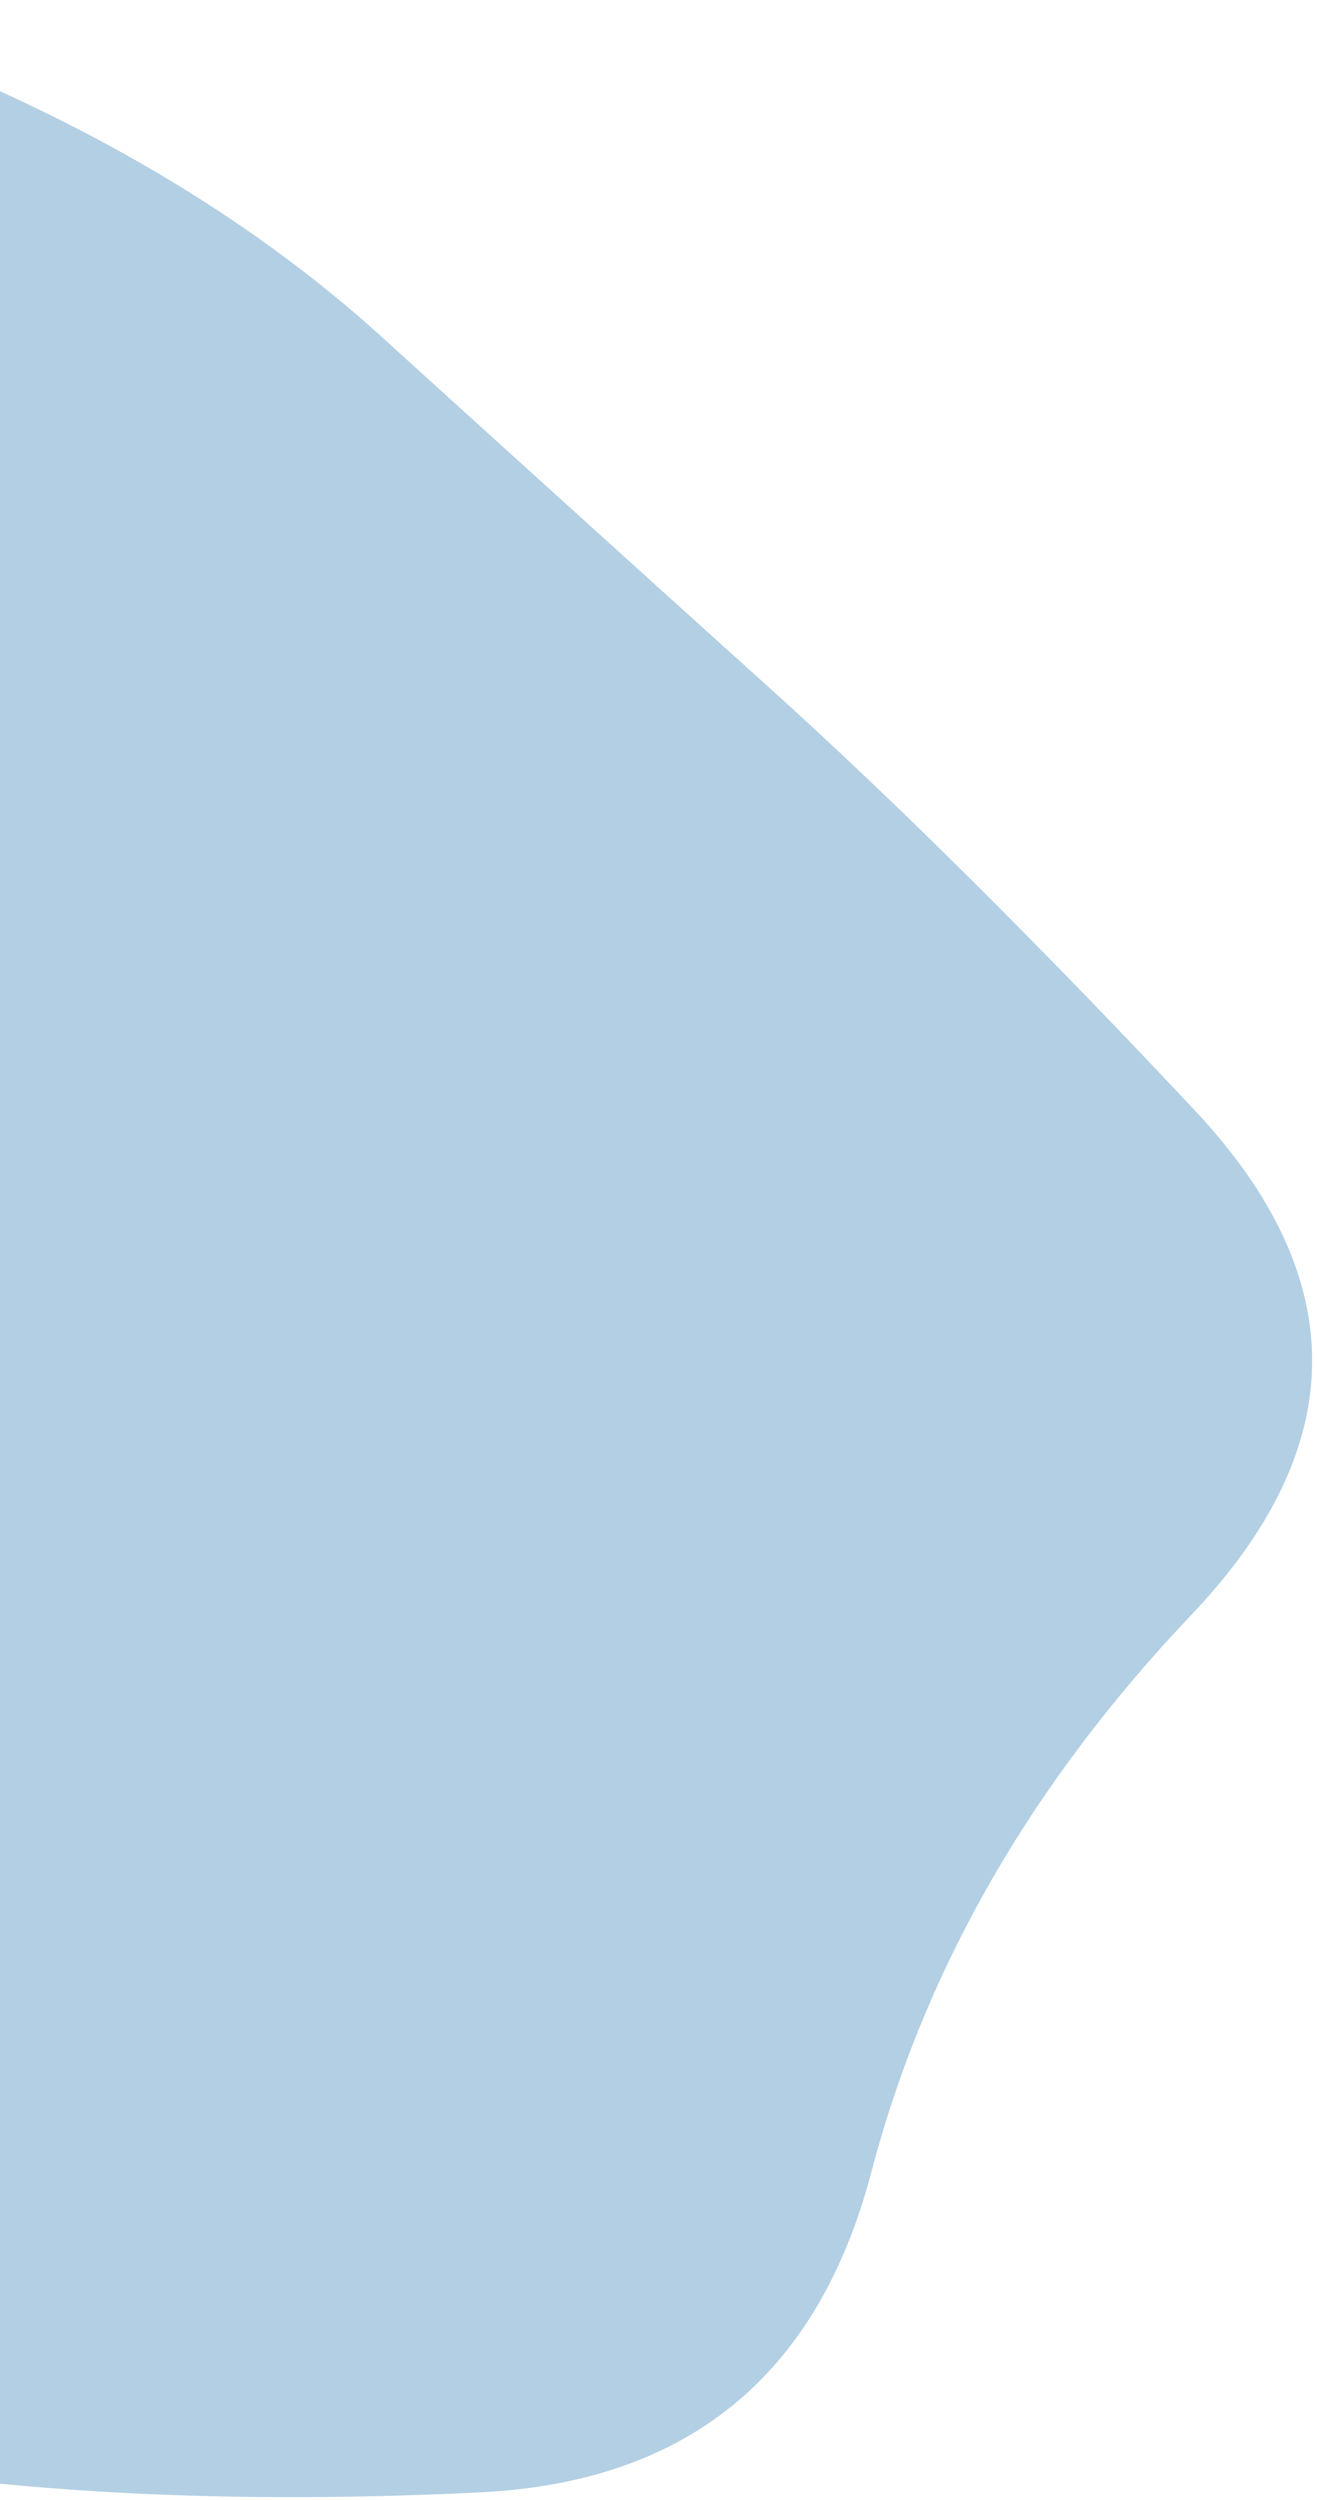 <svg width="214" height="406" viewBox="0 0 214 406" fill="none" xmlns="http://www.w3.org/2000/svg">
<path d="M-214.917 176.757C-204.584 147.09 -190.25 120.257 -171.917 96.257C-153.583 72.257 -131.75 48.257 -106.417 24.257C-81.084 0.257 -52.084 -5.576 -19.417 6.757C13.25 19.09 40.416 35.09 62.083 54.757C83.75 74.424 104.75 93.424 125.083 111.757C145.416 130.09 168.416 152.924 194.083 180.257C219.75 207.59 219.583 234.924 193.583 262.257C167.583 289.59 150.25 319.757 141.583 352.757C132.916 385.757 111.75 403.09 78.083 404.757C44.416 406.424 13.75 405.424 -13.917 401.757C-41.584 398.09 -70.25 394.09 -99.917 389.757C-129.584 385.424 -160.084 374.257 -191.417 356.257C-222.75 338.257 -237.084 311.257 -234.417 275.257C-231.75 239.257 -225.25 206.424 -214.917 176.757Z" fill="#B3CFE3"/>
</svg>
